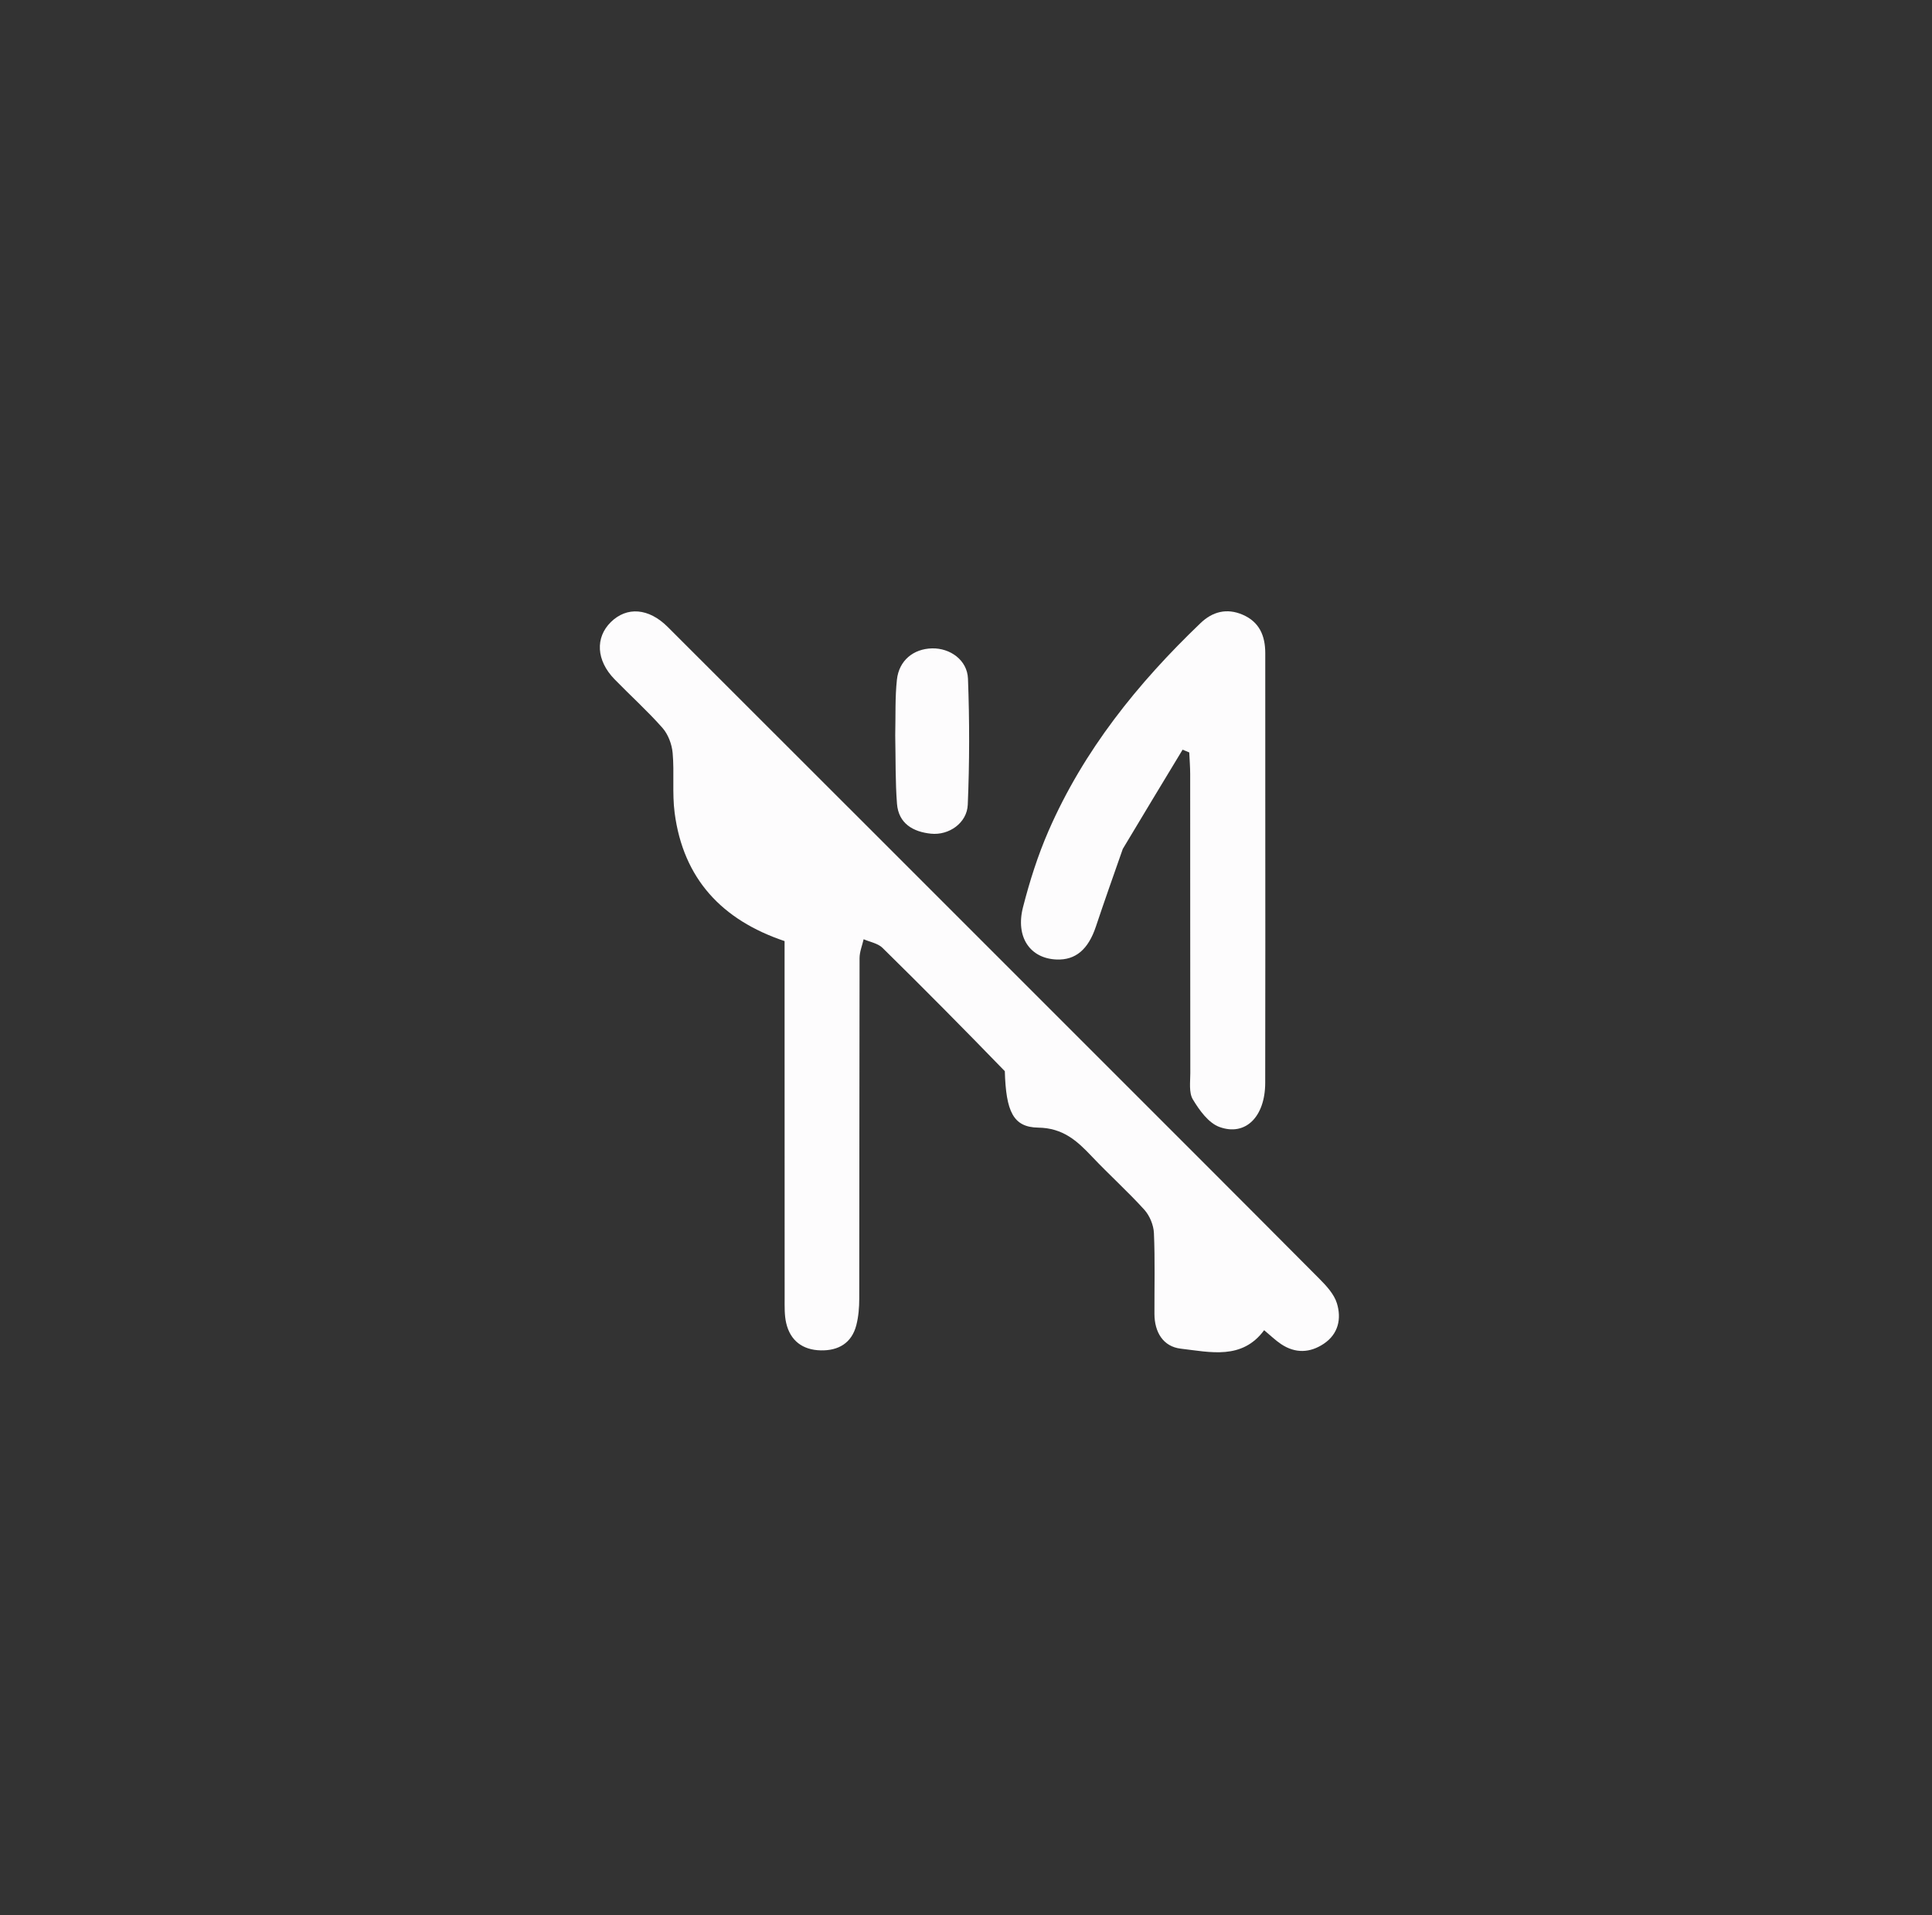 <svg version="1.1" id="Layer_1" xmlns="http://www.w3.org/2000/svg" xmlns:xlink="http://www.w3.org/1999/xlink" x="0px" y="0px"
	 width="100%" viewBox="0 0 465 461" enable-background="new 0 0 465 461" xml:space="preserve">

<rect x="0" y="0" width="465" height="461" fill="#333333" stroke="none"/>

<path fill="#FDFCFD" opacity="1" stroke="none" 
	d="
M241.842,257.813 
	C231.981,247.643 222.26,237.817 212.402,228.132 
	C211.286,227.036 209.394,226.73 207.862,226.058 
	C207.521,227.571 206.885,229.083 206.882,230.597 
	C206.822,257.912 206.854,285.227 206.809,312.541 
	C206.805,314.68 206.634,316.882 206.103,318.942 
	C204.987,323.28 201.761,325.114 197.509,325.011 
	C193.211,324.908 190.215,322.711 189.224,318.437 
	C188.779,316.523 188.852,314.467 188.85,312.475 
	C188.829,285.66 188.836,258.845 188.836,232.03 
	C188.836,230.213 188.836,228.396 188.836,226.505 
	C173.704,221.422 164.457,211.458 162.378,195.665 
	C161.752,190.908 162.326,186.003 161.892,181.208 
	C161.703,179.124 160.812,176.744 159.447,175.197 
	C155.818,171.085 151.711,167.399 147.882,163.457 
	C143.514,158.959 143.219,153.466 147.021,149.725 
	C150.854,145.955 156.124,146.317 160.707,150.892 
	C193.58,183.717 226.421,216.574 259.271,249.423 
	C278.692,268.842 298.129,288.244 317.494,307.719 
	C319.212,309.446 321.087,311.454 321.77,313.676 
	C322.898,317.347 322.152,321.046 318.623,323.412 
	C315.28,325.653 311.746,325.78 308.335,323.502 
	C306.963,322.585 305.766,321.405 304.26,320.155 
	C298.943,327.354 291.296,325.427 284.204,324.603 
	C279.951,324.109 277.872,320.629 277.856,316.252 
	C277.832,309.757 278.016,303.254 277.729,296.771 
	C277.643,294.846 276.708,292.585 275.414,291.157 
	C271.391,286.721 266.912,282.703 262.796,278.347 
	C259.227,274.569 255.842,271.488 249.877,271.4 
	C243.861,271.311 242.125,267.533 241.842,257.813 
z"/>
<path fill="#FDFCFD" opacity="1" stroke="none" 
	d="
M270.236,204.322 
	C267.973,210.779 265.812,216.873 263.764,223.005 
	C261.927,228.506 258.886,231.122 254.29,230.937 
	C247.947,230.683 244.372,225.575 246.215,218.368 
	C247.815,212.113 249.793,205.874 252.372,199.962 
	C260.819,180.596 273.813,164.453 288.968,149.954 
	C291.834,147.212 295.264,146.302 299.086,147.949 
	C303.152,149.701 304.526,153.062 304.528,157.207 
	C304.535,169.199 304.533,181.192 304.533,193.184 
	C304.534,215.671 304.566,238.157 304.515,260.643 
	C304.497,268.764 299.778,273.546 293.487,271.238 
	C290.862,270.274 288.67,267.217 287.102,264.616 
	C286.107,262.967 286.49,260.406 286.487,258.253 
	C286.454,234.268 286.471,210.282 286.457,186.297 
	C286.455,184.565 286.311,182.832 286.234,181.1 
	C285.7,180.878 285.167,180.656 284.634,180.434 
	C279.885,188.281 275.135,196.128 270.236,204.322 
z"/>
<path fill="#FDFCFD" opacity="1" stroke="none" 
	d="
M215.467,177.011 
	C215.577,172.204 215.409,167.862 215.871,163.588 
	C216.37,158.969 219.846,156.154 224.322,156.053 
	C228.664,155.954 232.803,158.85 232.975,163.341 
	C233.361,173.444 233.35,183.585 232.925,193.687 
	C232.74,198.066 228.409,201.101 224.073,200.654 
	C219.779,200.212 216.258,198.226 215.888,193.436 
	C215.48,188.147 215.585,182.818 215.467,177.011 
z"/>
</svg>